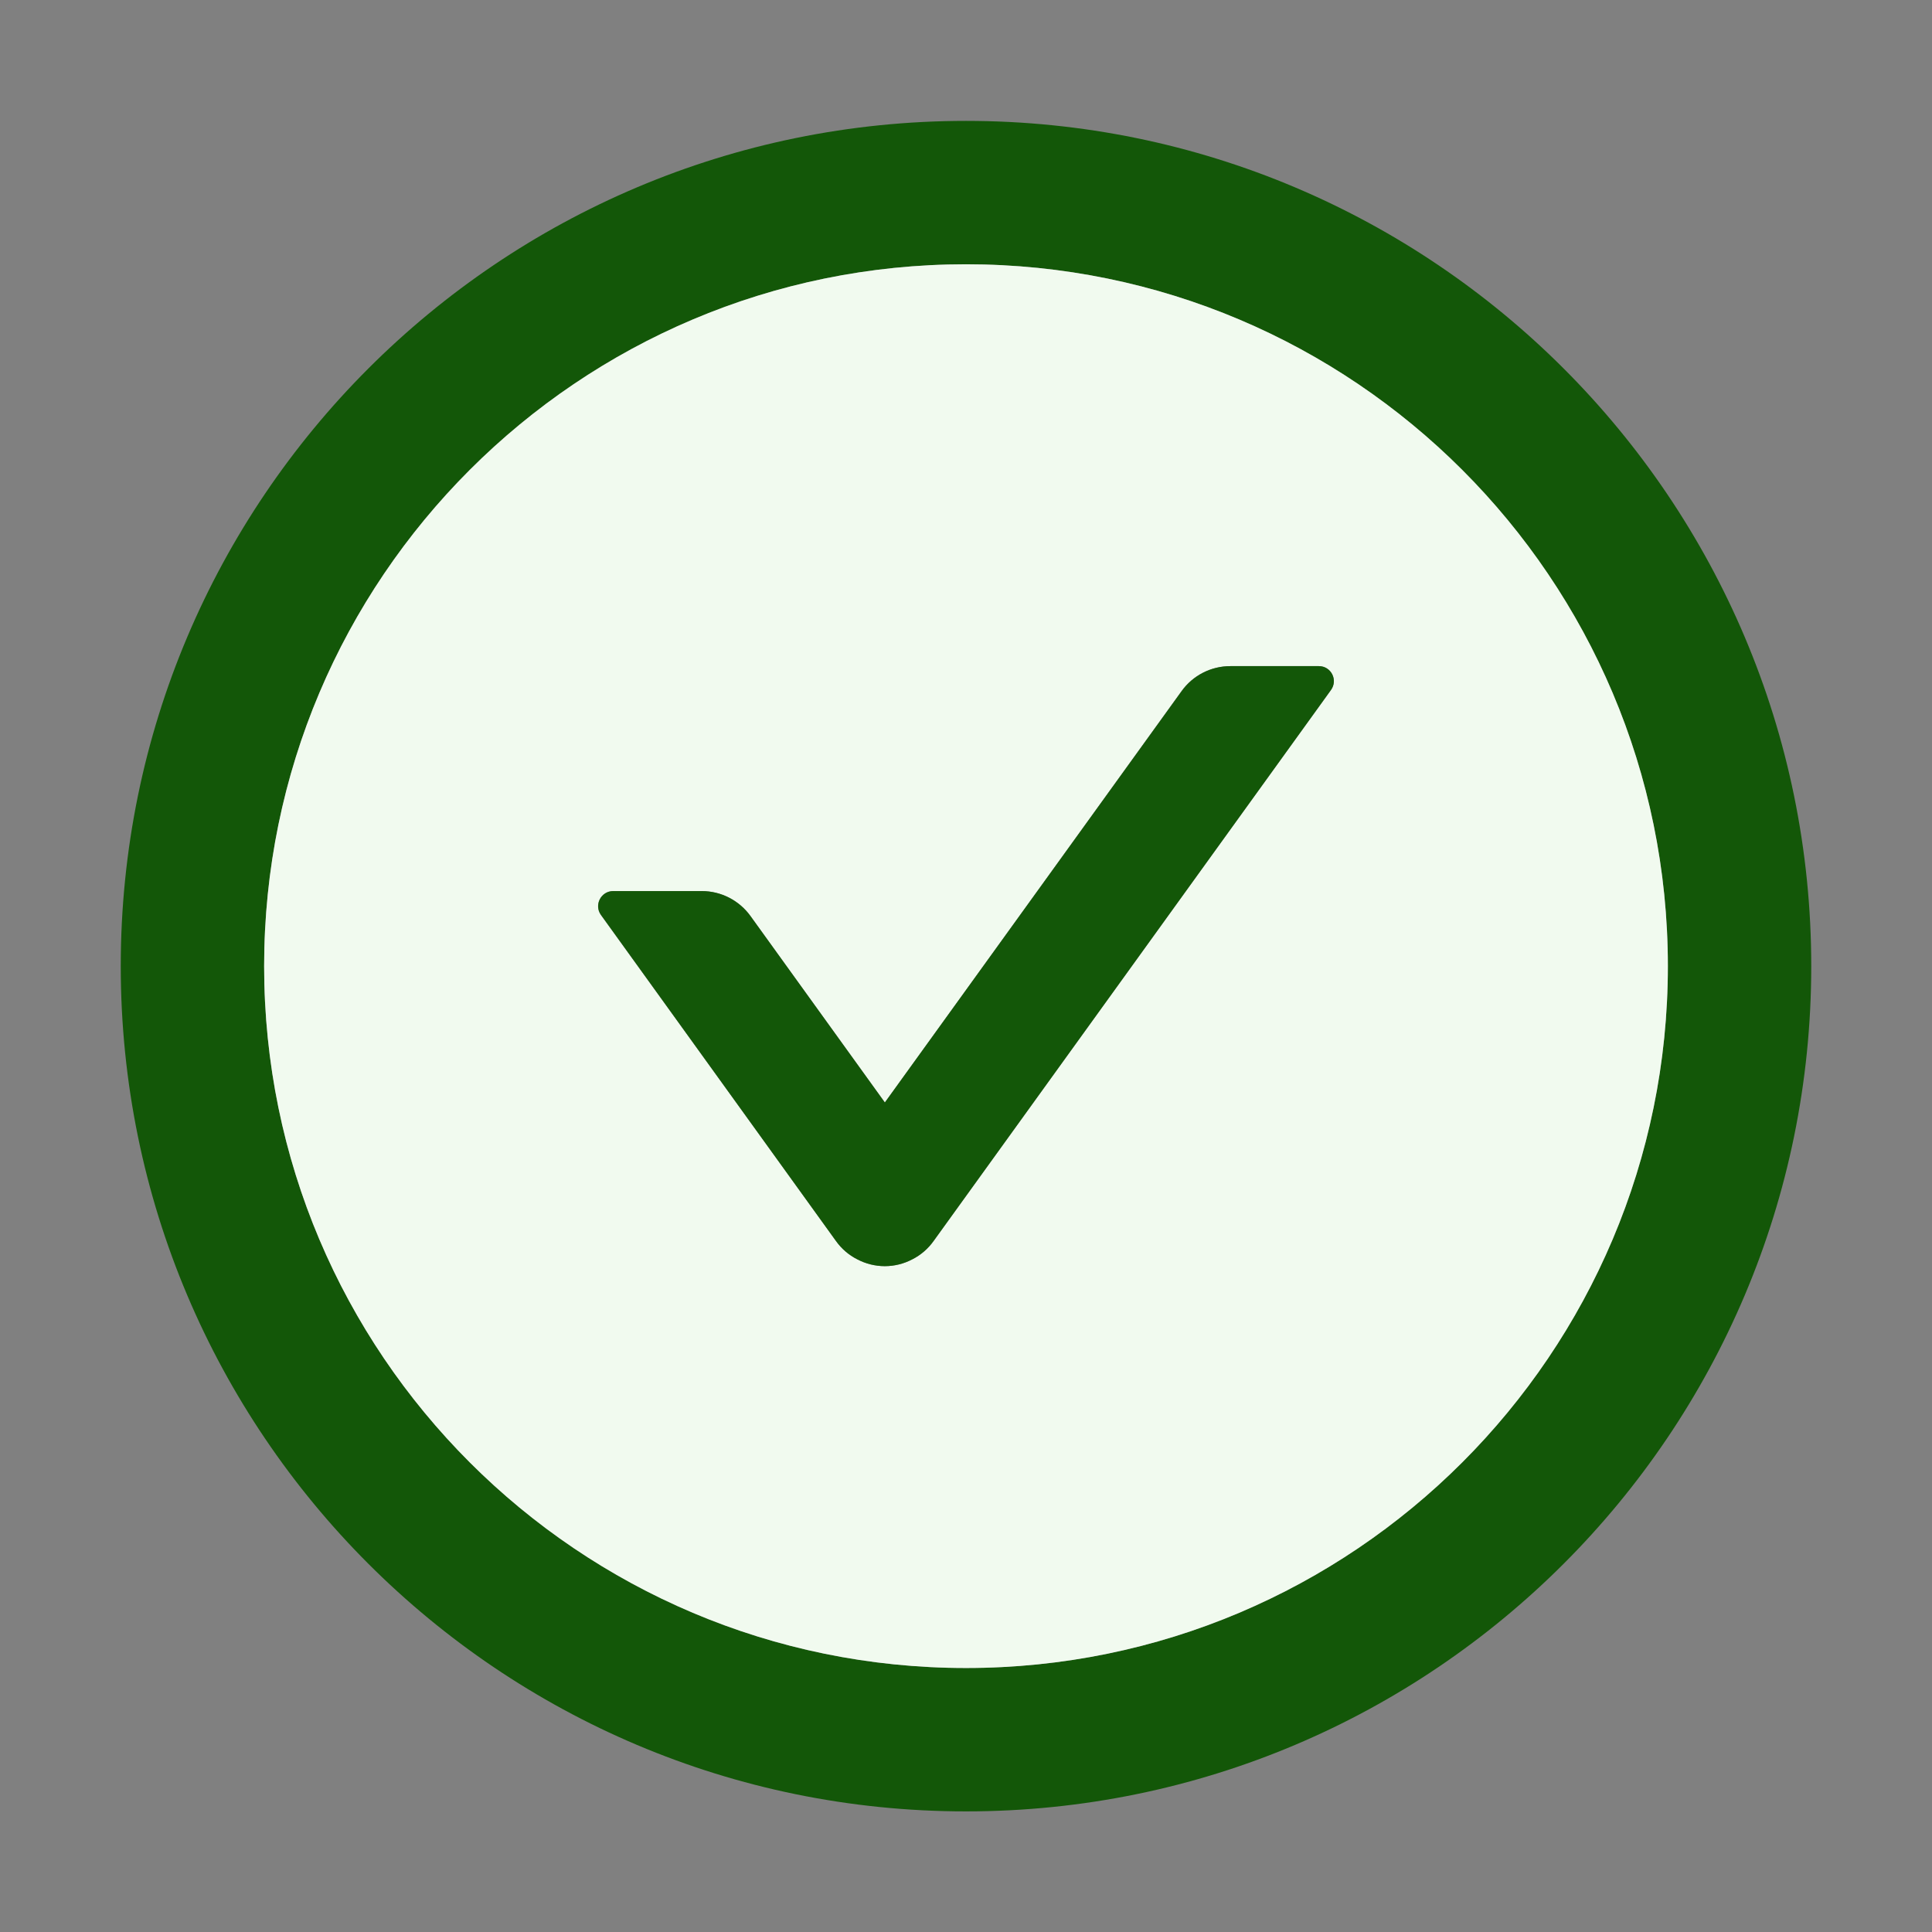 <svg width="14" height="14" viewBox="0 0 14 14" fill="none" xmlns="http://www.w3.org/2000/svg">
<rect x="0" y="0" width="14" height="14" fill="#808080" stroke="none"/>
<g clip-path="url(#clip0_1257_31481)">
<path d="M7 0.876C3.618 0.876 0.875 3.619 0.875 7.001C0.875 10.383 3.618 13.126 7 13.126C10.382 13.126 13.125 10.383 13.125 7.001C13.125 3.619 10.382 0.876 7 0.876ZM7 12.087C4.192 12.087 1.914 9.809 1.914 7.001C1.914 4.193 4.192 1.915 7 1.915C9.808 1.915 12.086 4.193 12.086 7.001C12.086 9.809 9.808 12.087 7 12.087Z" fill="#135708"/>
<path d="M7 1.915C4.192 1.915 1.914 4.193 1.914 7.001C1.914 9.809 4.192 12.087 7 12.087C9.808 12.087 12.086 9.809 12.086 7.001C12.086 4.193 9.808 1.915 7 1.915ZM9.644 5.001L6.765 8.993C6.725 9.049 6.672 9.095 6.61 9.126C6.549 9.158 6.481 9.175 6.411 9.175C6.342 9.175 6.274 9.158 6.213 9.126C6.151 9.095 6.098 9.049 6.058 8.993L4.354 6.63C4.303 6.558 4.354 6.457 4.443 6.457H5.085C5.225 6.457 5.357 6.525 5.439 6.639L6.412 7.989L8.561 5.009C8.643 4.894 8.776 4.827 8.915 4.827H9.557C9.646 4.827 9.697 4.928 9.644 5.001Z" fill="#F1FAEF"/>
<path d="M9.557 4.827H8.916C8.776 4.827 8.644 4.894 8.562 5.009L6.412 7.989L5.439 6.639C5.357 6.525 5.226 6.457 5.085 6.457H4.444C4.355 6.457 4.303 6.558 4.355 6.63L6.058 8.993C6.098 9.049 6.151 9.095 6.213 9.126C6.274 9.158 6.343 9.175 6.412 9.175C6.481 9.175 6.549 9.158 6.61 9.126C6.672 9.095 6.725 9.049 6.765 8.993L9.644 5.001C9.698 4.928 9.646 4.827 9.557 4.827Z" fill="#135708"/>
</g>
<defs>
<clipPath id="clip0_1257_31481">
<rect width="14" height="14" fill="white" transform="translate(0 0.001)"/>
</clipPath>
</defs>
</svg>
